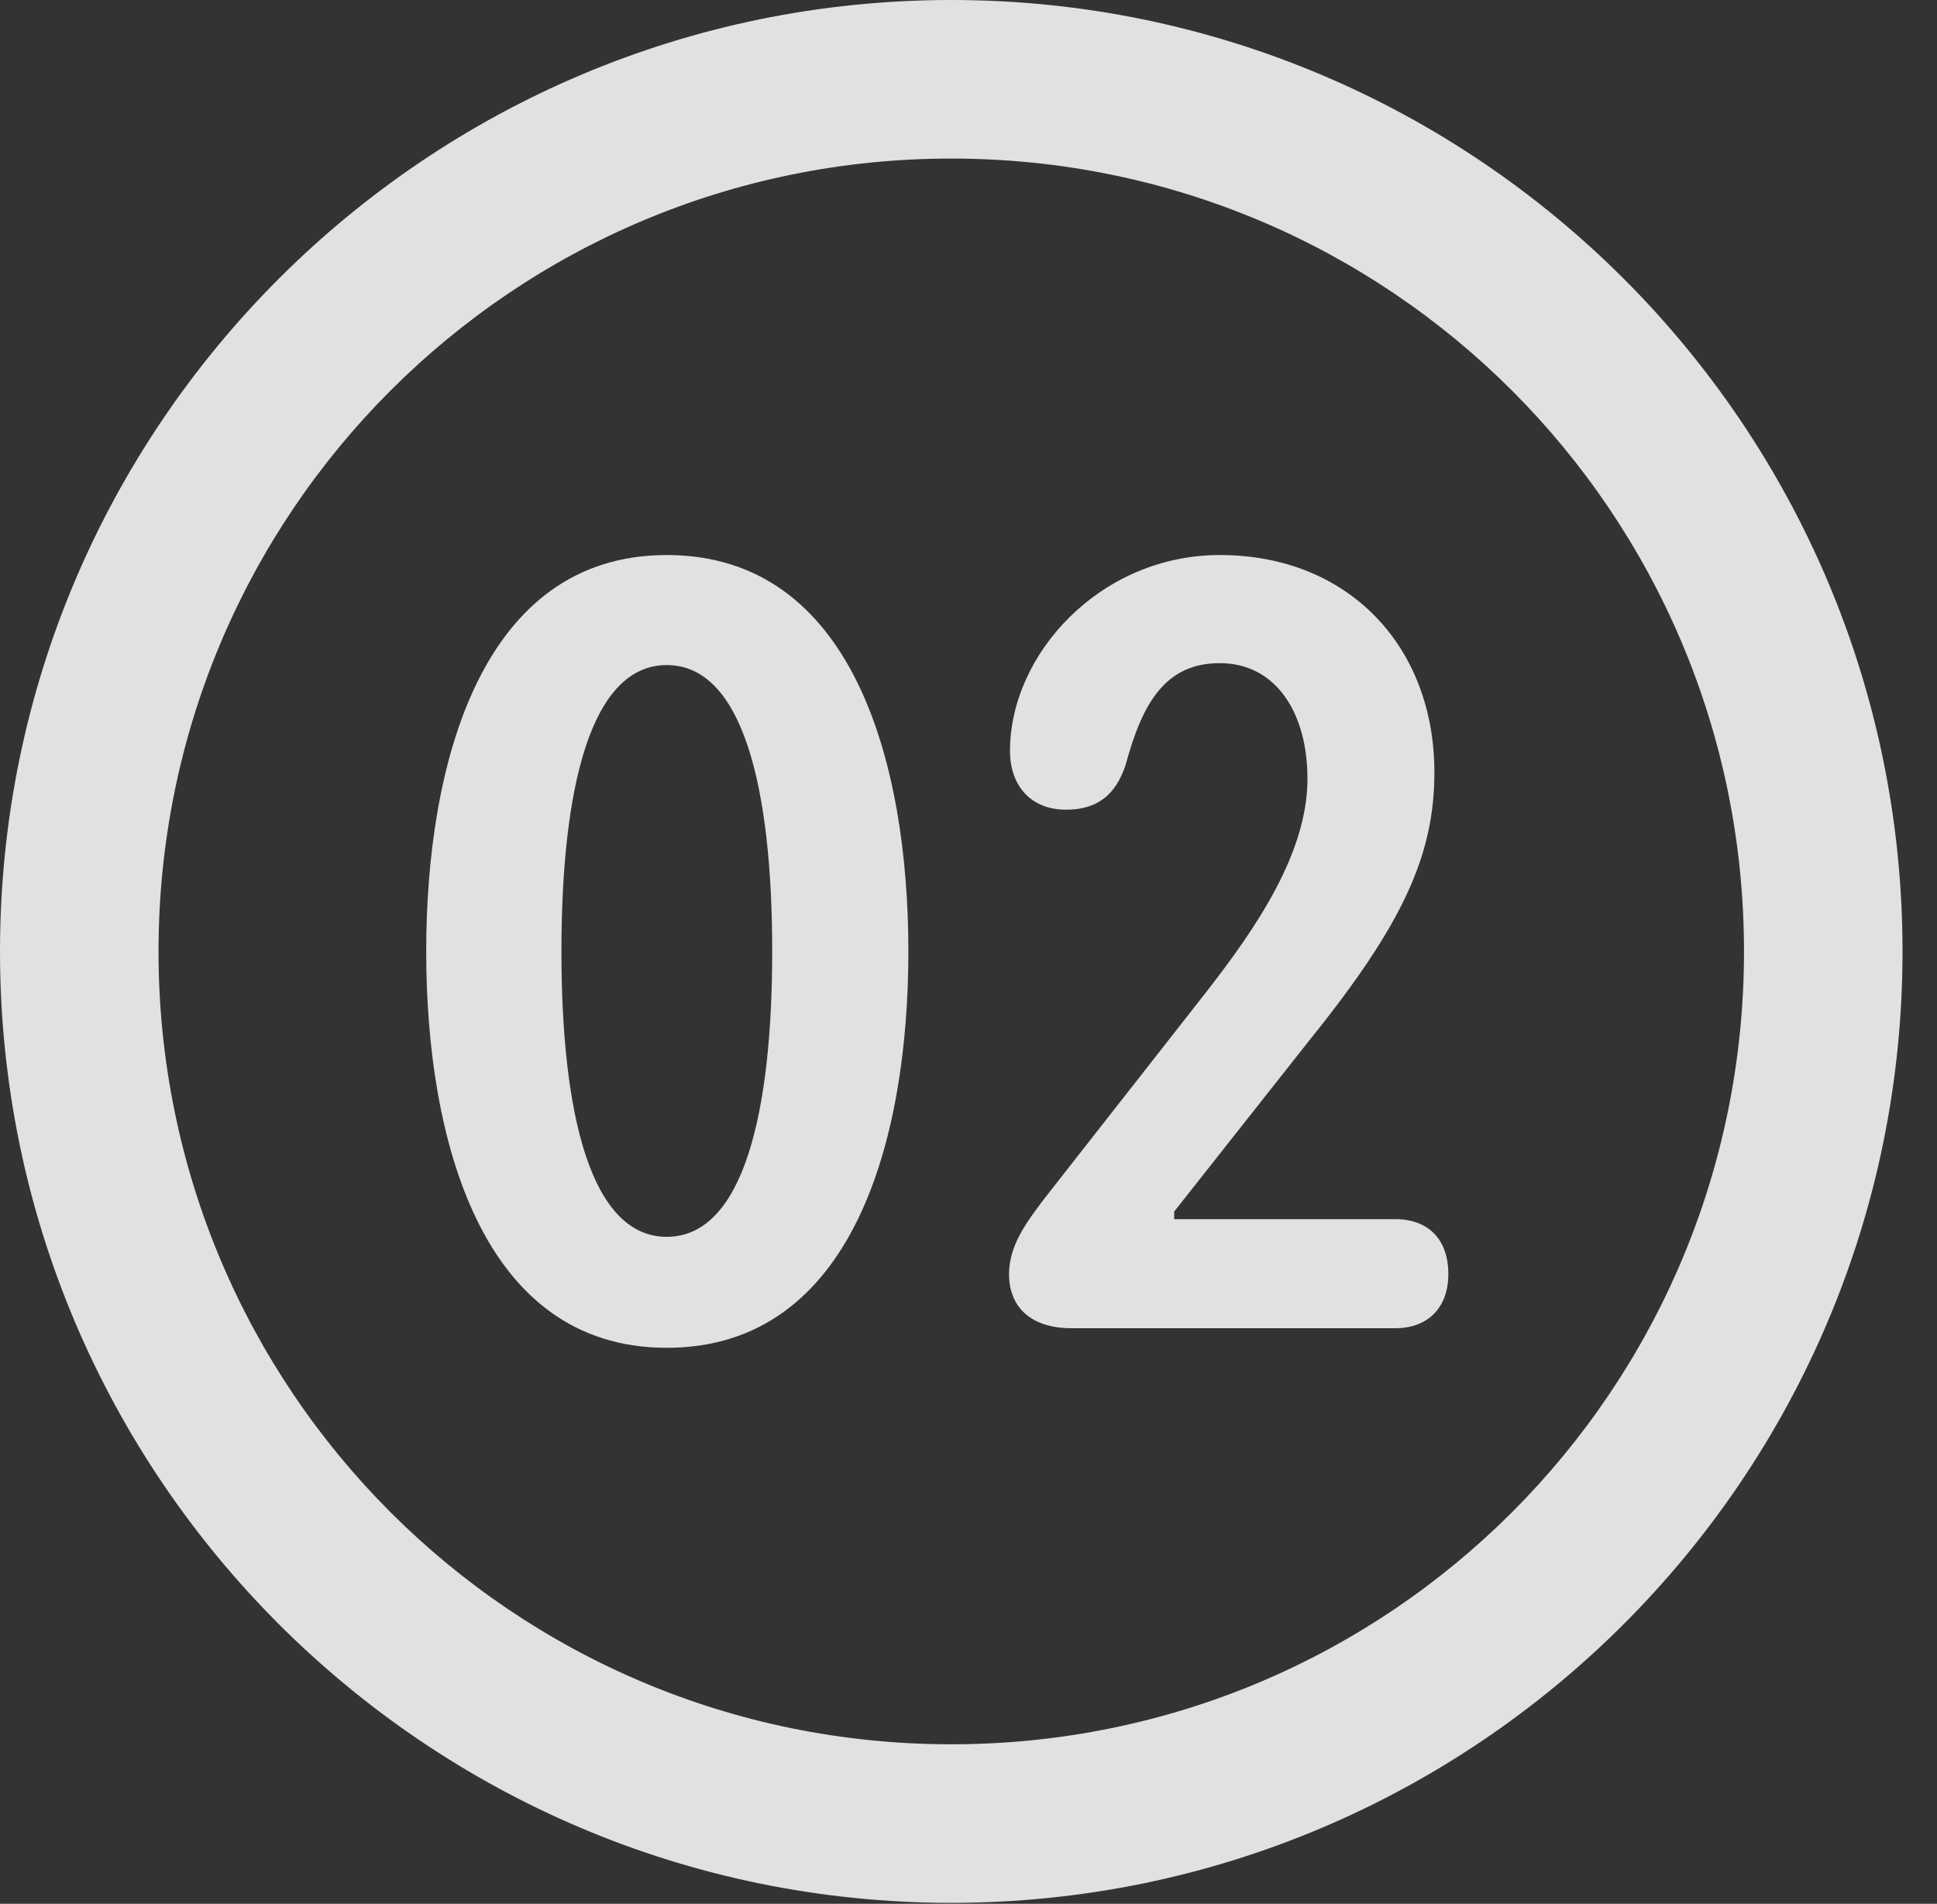 <?xml version="1.0" encoding="UTF-8"?>
<!--Generator: Apple Native CoreSVG 341-->
<!DOCTYPE svg
PUBLIC "-//W3C//DTD SVG 1.1//EN"
       "http://www.w3.org/Graphics/SVG/1.1/DTD/svg11.dtd">
<svg version="1.1" xmlns="http://www.w3.org/2000/svg" xmlns:xlink="http://www.w3.org/1999/xlink" viewBox="0 0 20.283 19.932">
 <rect x="0" y="0" width="20.283" height="19.932" fill="#333333" stroke="none"/>
 <g>
  <rect height="19.932" opacity="0" width="20.283" x="0" y="0"/>
  <path d="M9.961 19.922C15.459 19.922 19.922 15.459 19.922 9.961C19.922 4.463 15.459 0 9.961 0C4.463 0 0 4.463 0 9.961C0 15.459 4.463 19.922 9.961 19.922ZM9.961 18.262C5.371 18.262 1.66 14.551 1.66 9.961C1.66 5.371 5.371 1.66 9.961 1.66C14.551 1.66 18.262 5.371 18.262 9.961C18.262 14.551 14.551 18.262 9.961 18.262Z" fill="white" fill-opacity="0.85"/>
  <path d="M6.982 14.111C8.936 14.111 9.512 11.924 9.512 9.961C9.512 7.998 8.936 5.811 6.982 5.811C5.039 5.811 4.463 7.998 4.463 9.961C4.463 11.924 5.039 14.111 6.982 14.111ZM6.982 12.949C6.182 12.949 5.879 11.65 5.879 9.961C5.879 8.262 6.182 6.963 6.982 6.963C7.783 6.963 8.086 8.262 8.086 9.961C8.086 11.65 7.783 12.949 6.982 12.949ZM11.221 13.906L14.609 13.906C14.961 13.906 15.166 13.682 15.166 13.34C15.166 12.969 14.951 12.764 14.609 12.764L12.295 12.764L12.295 12.685L13.721 10.879C14.697 9.668 15.02 8.945 15.02 8.086C15.02 6.768 14.121 5.811 12.773 5.811C11.523 5.811 10.576 6.846 10.576 7.861C10.576 8.223 10.791 8.477 11.162 8.477C11.484 8.477 11.68 8.33 11.787 8.008C11.963 7.354 12.207 6.943 12.773 6.943C13.359 6.943 13.691 7.461 13.691 8.154C13.691 8.936 13.145 9.727 12.627 10.391L10.928 12.559C10.752 12.793 10.566 13.037 10.566 13.34C10.566 13.672 10.781 13.906 11.221 13.906Z" fill="white" fill-opacity="0.85"/>
 </g>
</svg>
